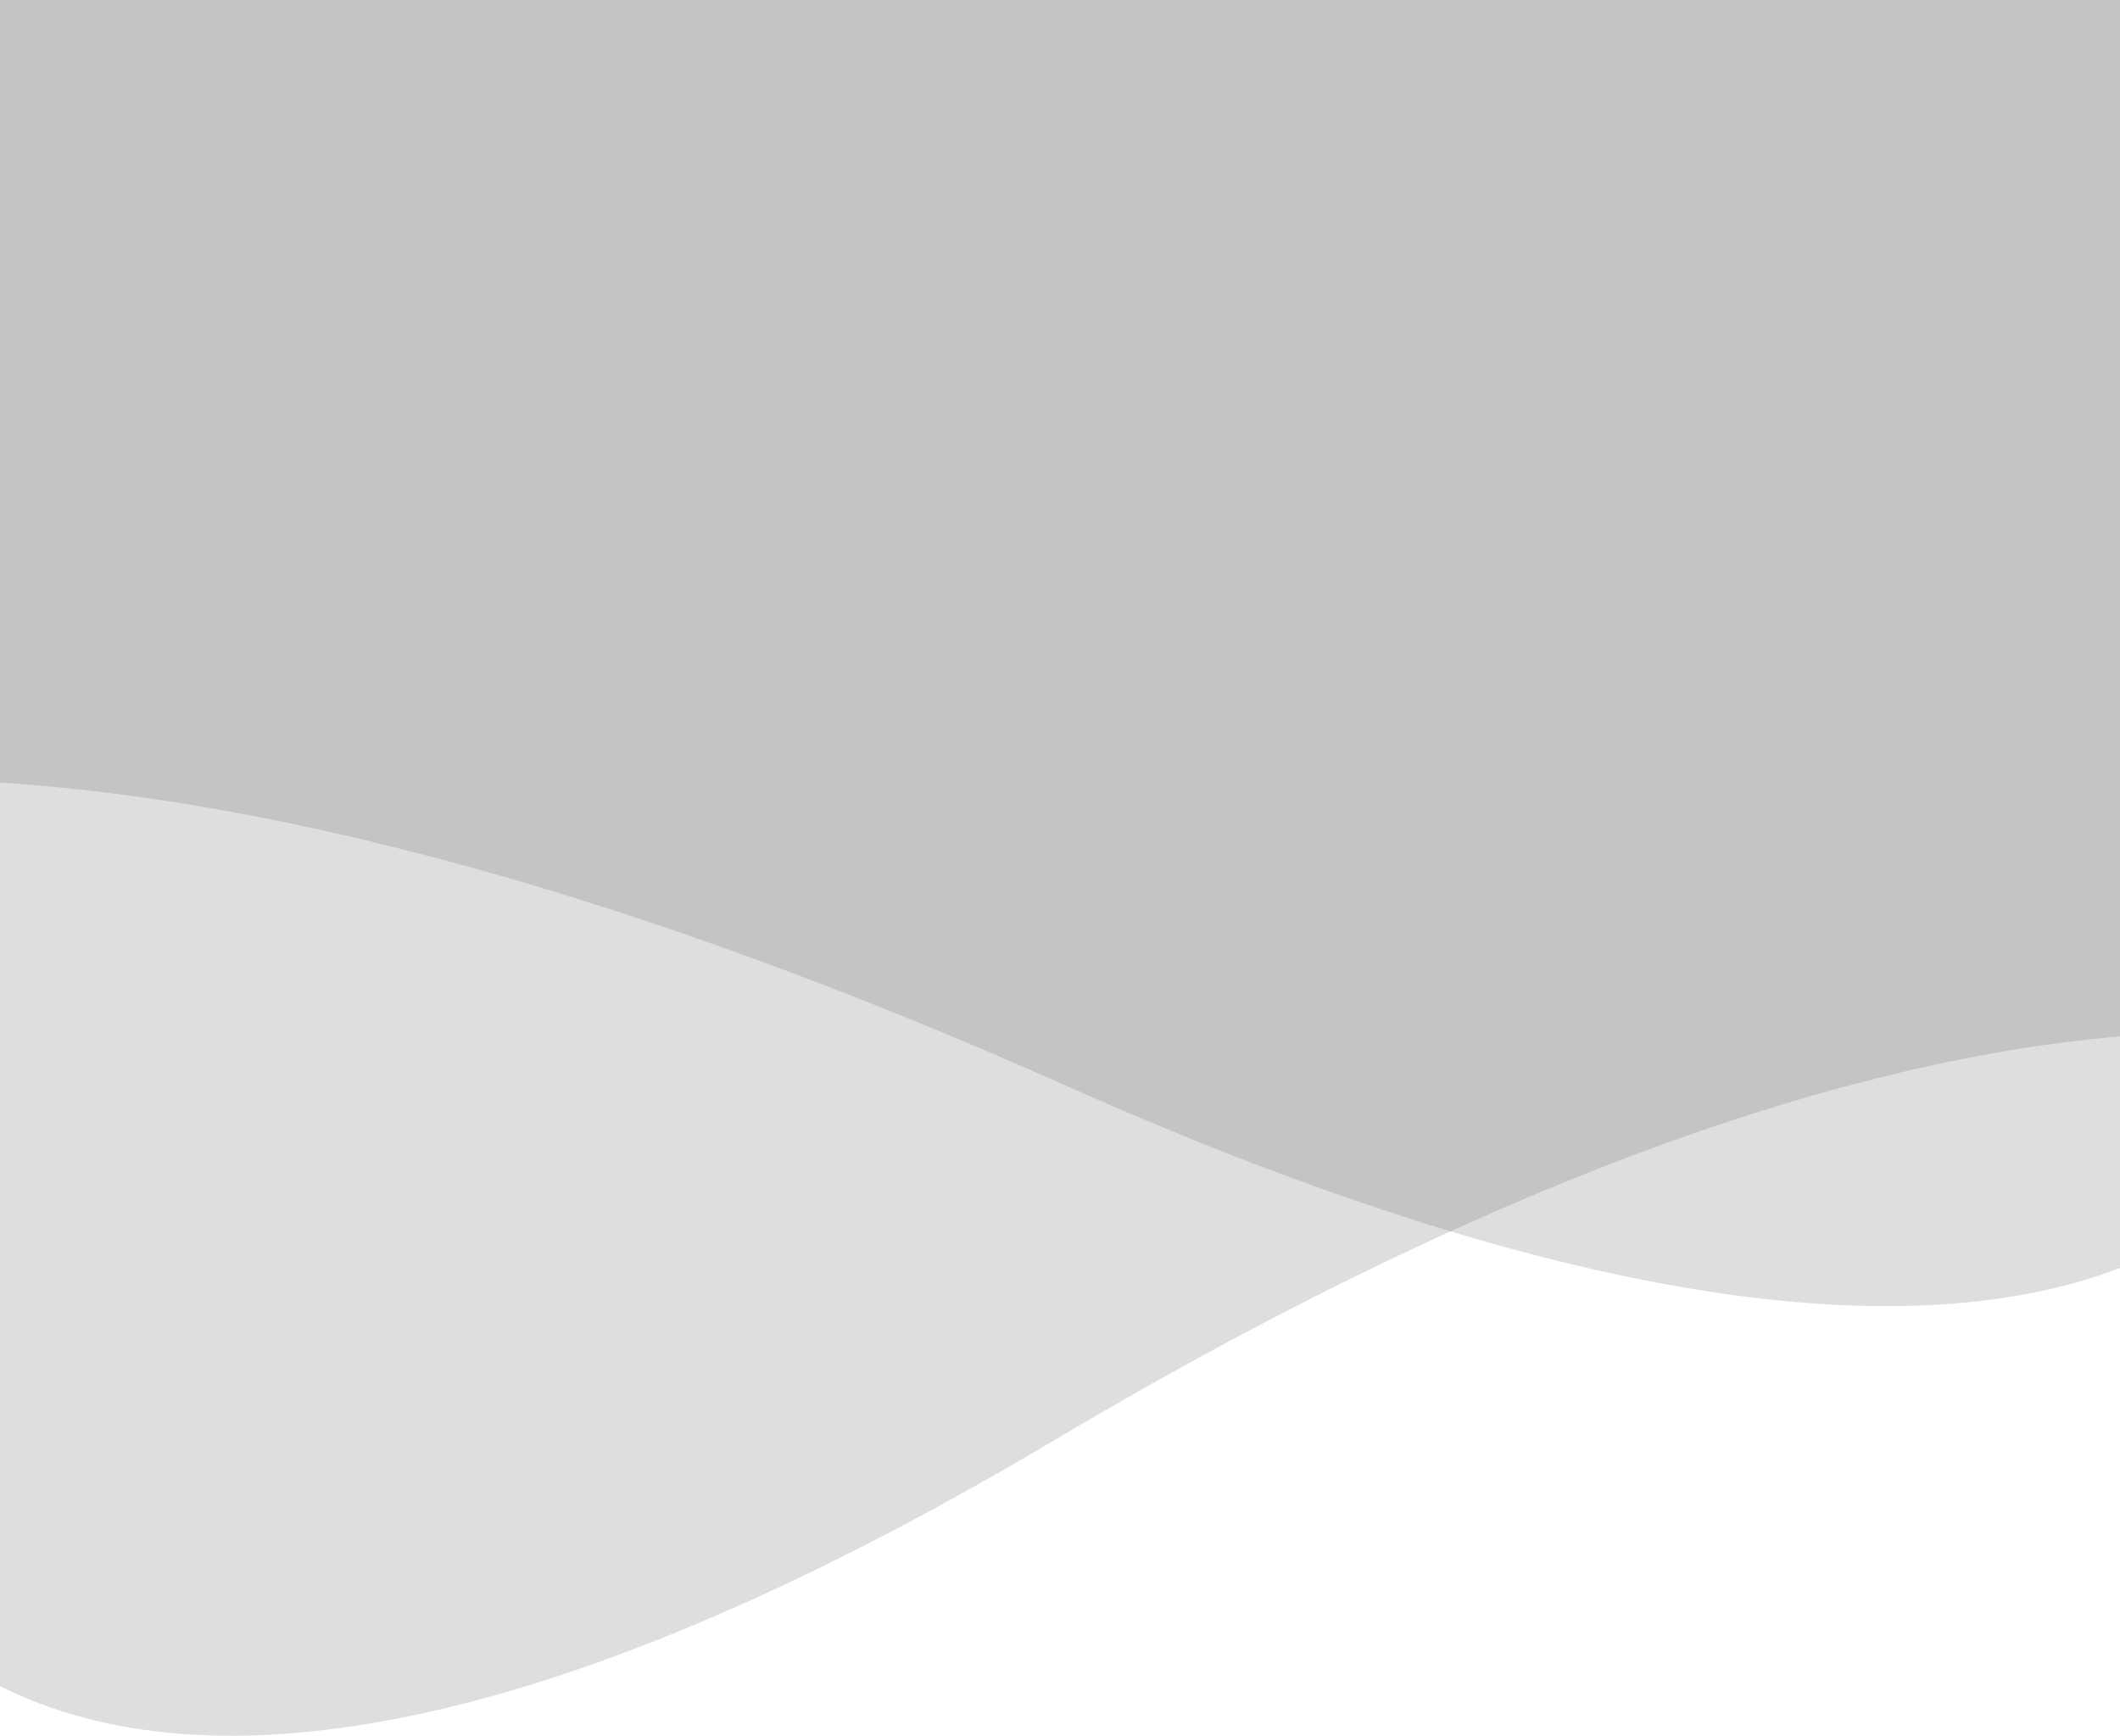 <svg width="375" height="307" viewBox="0 0 375 307" fill="none" xmlns="http://www.w3.org/2000/svg">
<path d="M-70 146.5C-70 146.5 1 108.5 188.5 192C376 275.5 405.5 199 405.5 199L376 -43H1L-70 146.5Z" fill="#5A5A5A" fill-opacity="0.2"/>
<path d="M445 194.112C445 194.112 373.925 143.356 186.228 254.886C-1.469 366.415 -31 264.235 -31 264.235L-1.469 -59H373.925L445 194.112Z" fill="#5A5A5A" fill-opacity="0.2"/>
</svg>
